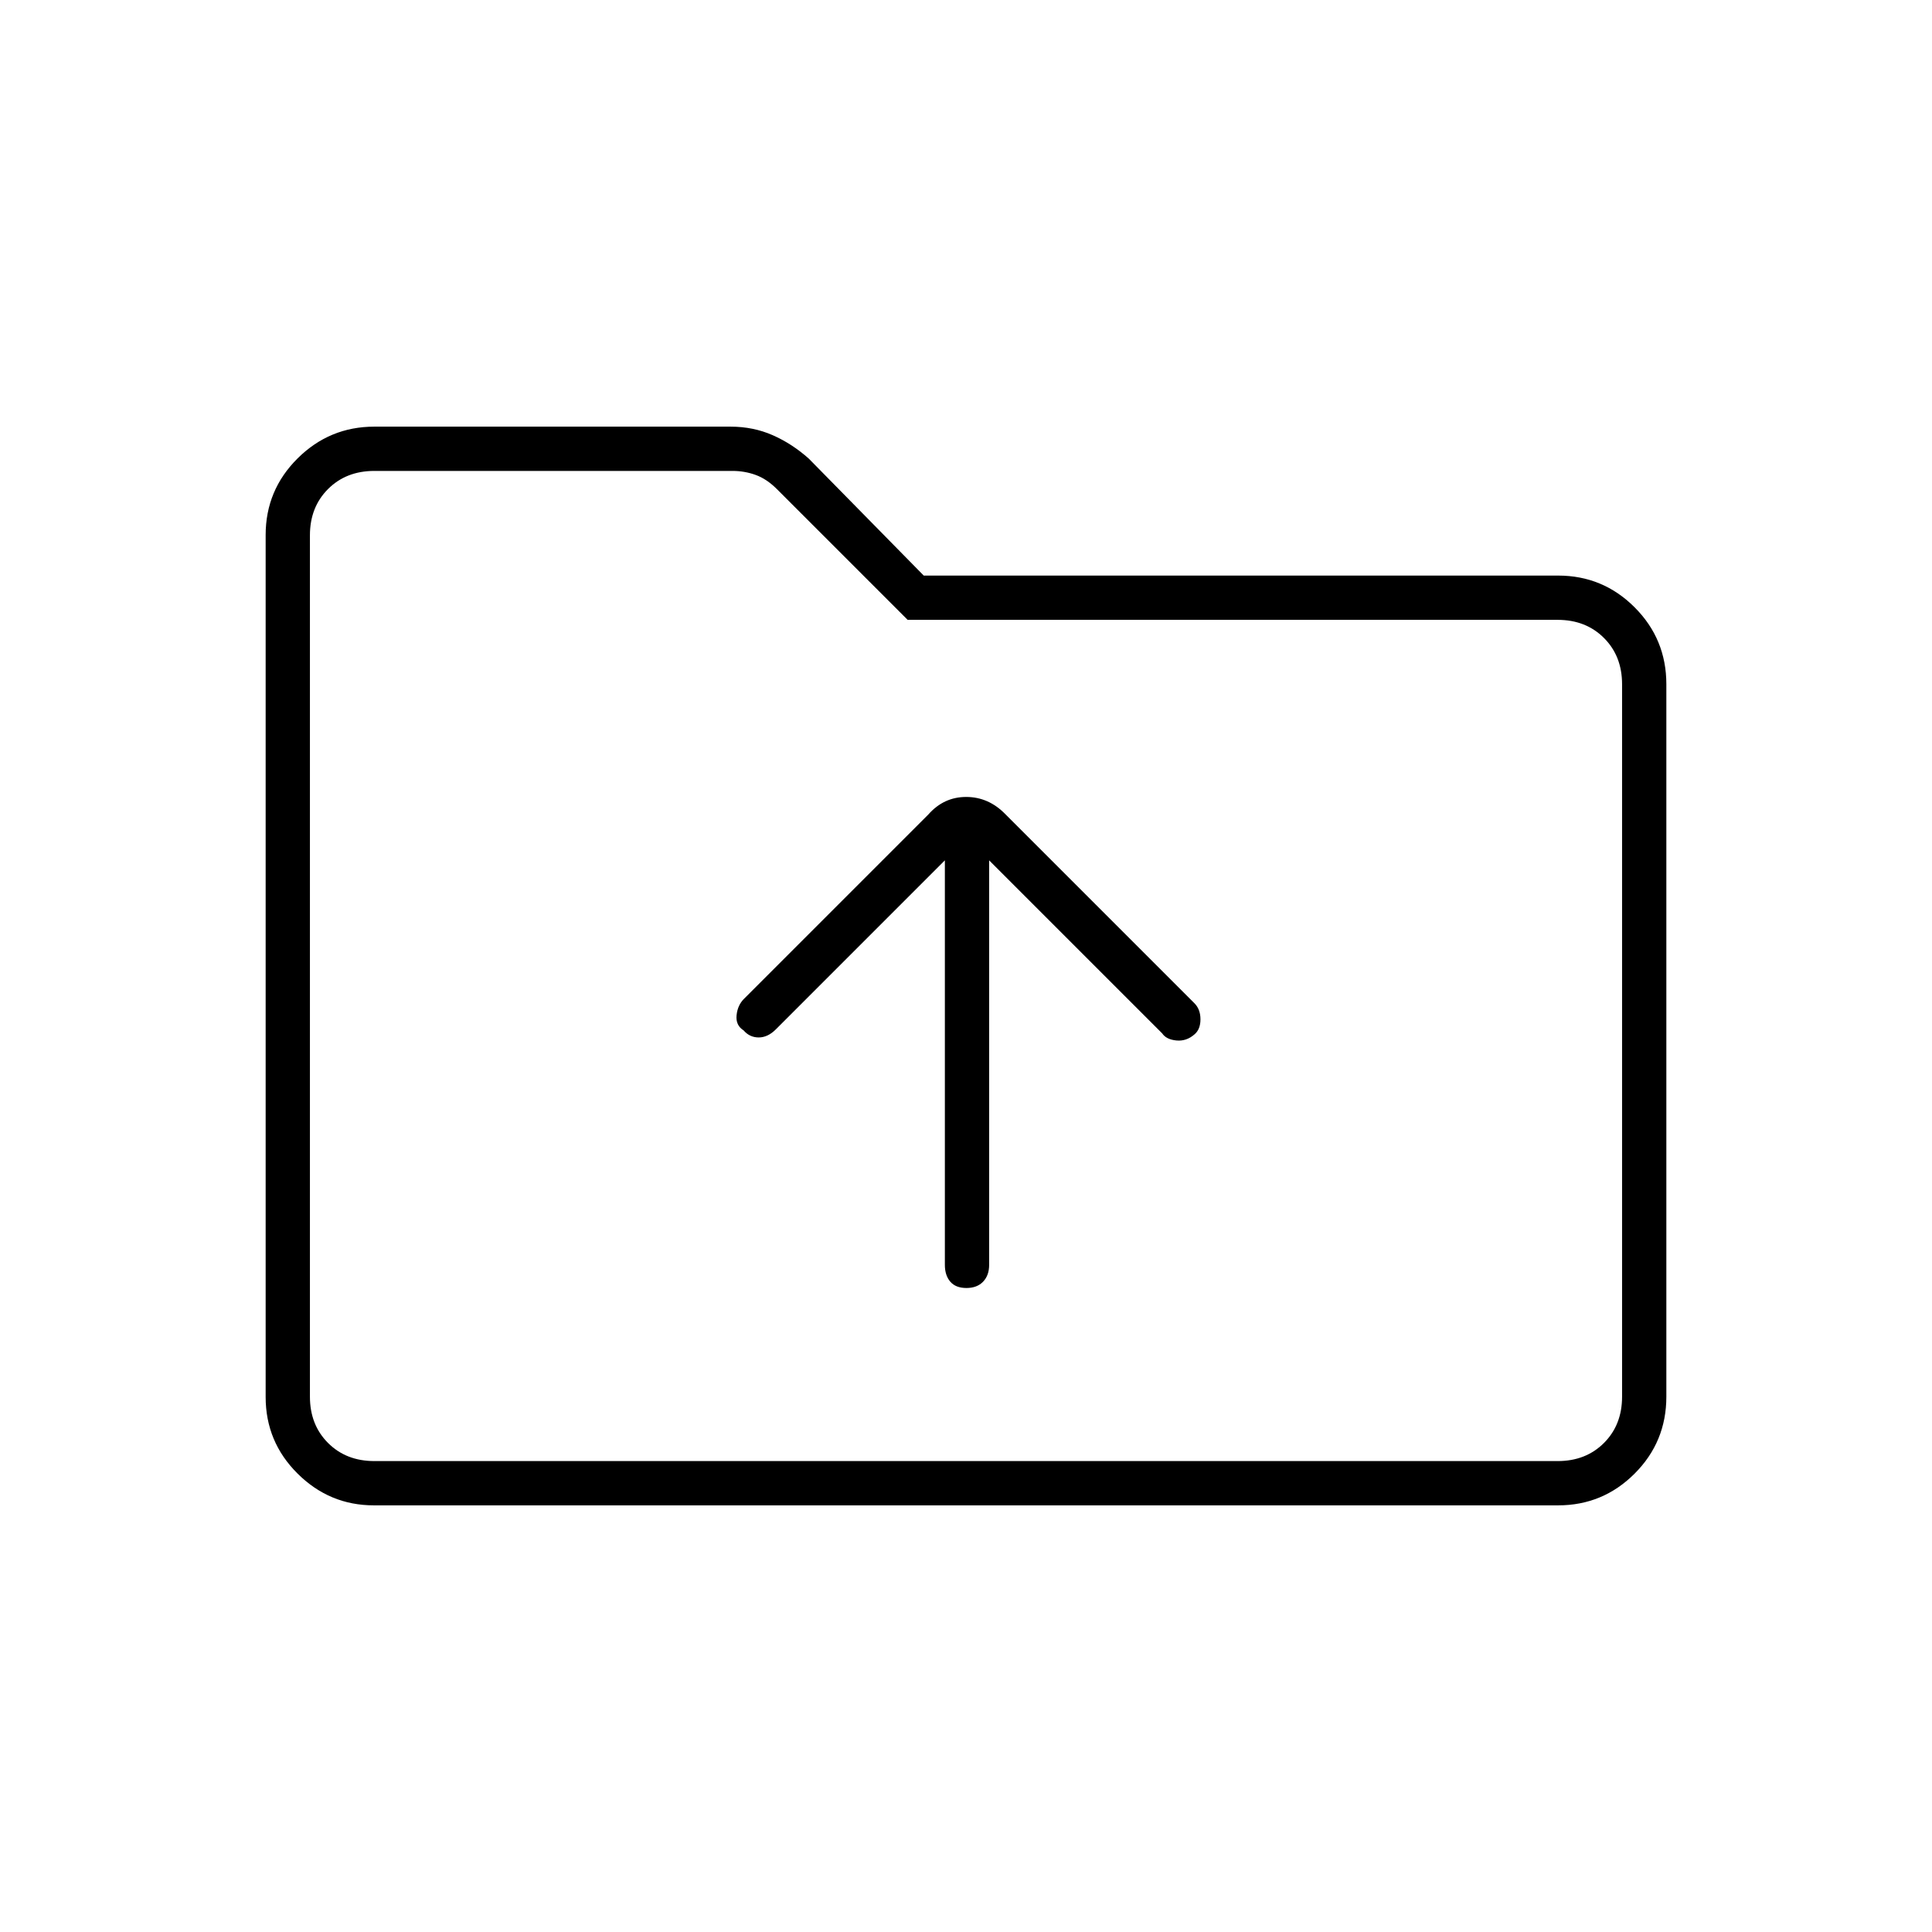 <svg xmlns="http://www.w3.org/2000/svg" height="48" viewBox="0 -960 960 960" width="48"><path d="M185.78-212q-22.02 0-37.9-15.77Q132-243.53 132-265.86v-428.28q0-22.33 15.88-38.09Q163.76-748 186-748h177q11.3 0 20.94 4.24 9.65 4.24 17.96 11.66L459-674h315.22q22.25 0 38.01 15.77Q828-642.47 828-620v354q0 22.47-15.77 38.23Q796.47-212 774.22-212H185.78Zm.22-22h588q14 0 23-9t9-23v-354q0-14-9-23t-23-9H451l-65-65q-5-5-10.5-7t-11.5-2H186q-14 0-23 9t-9 23v428q0 14 9 23t23 9Zm-32 0v-492 492Zm326.19-86q5.31 0 8.31-3.14 3-3.13 3-8.36v-201l86 86q2 3 7 3.5t9-3q3-2.5 3-7.5t-3-8l-94-94q-8.32-8.5-19.41-8.5t-18.78 8.69l-91.64 91.64q-3.17 3.17-3.67 8.17t3.5 7.5q3 3.5 7.5 3.5t8.5-4l84-84v201q0 5.23 2.69 8.36 2.7 3.14 8 3.14Z"/></svg>